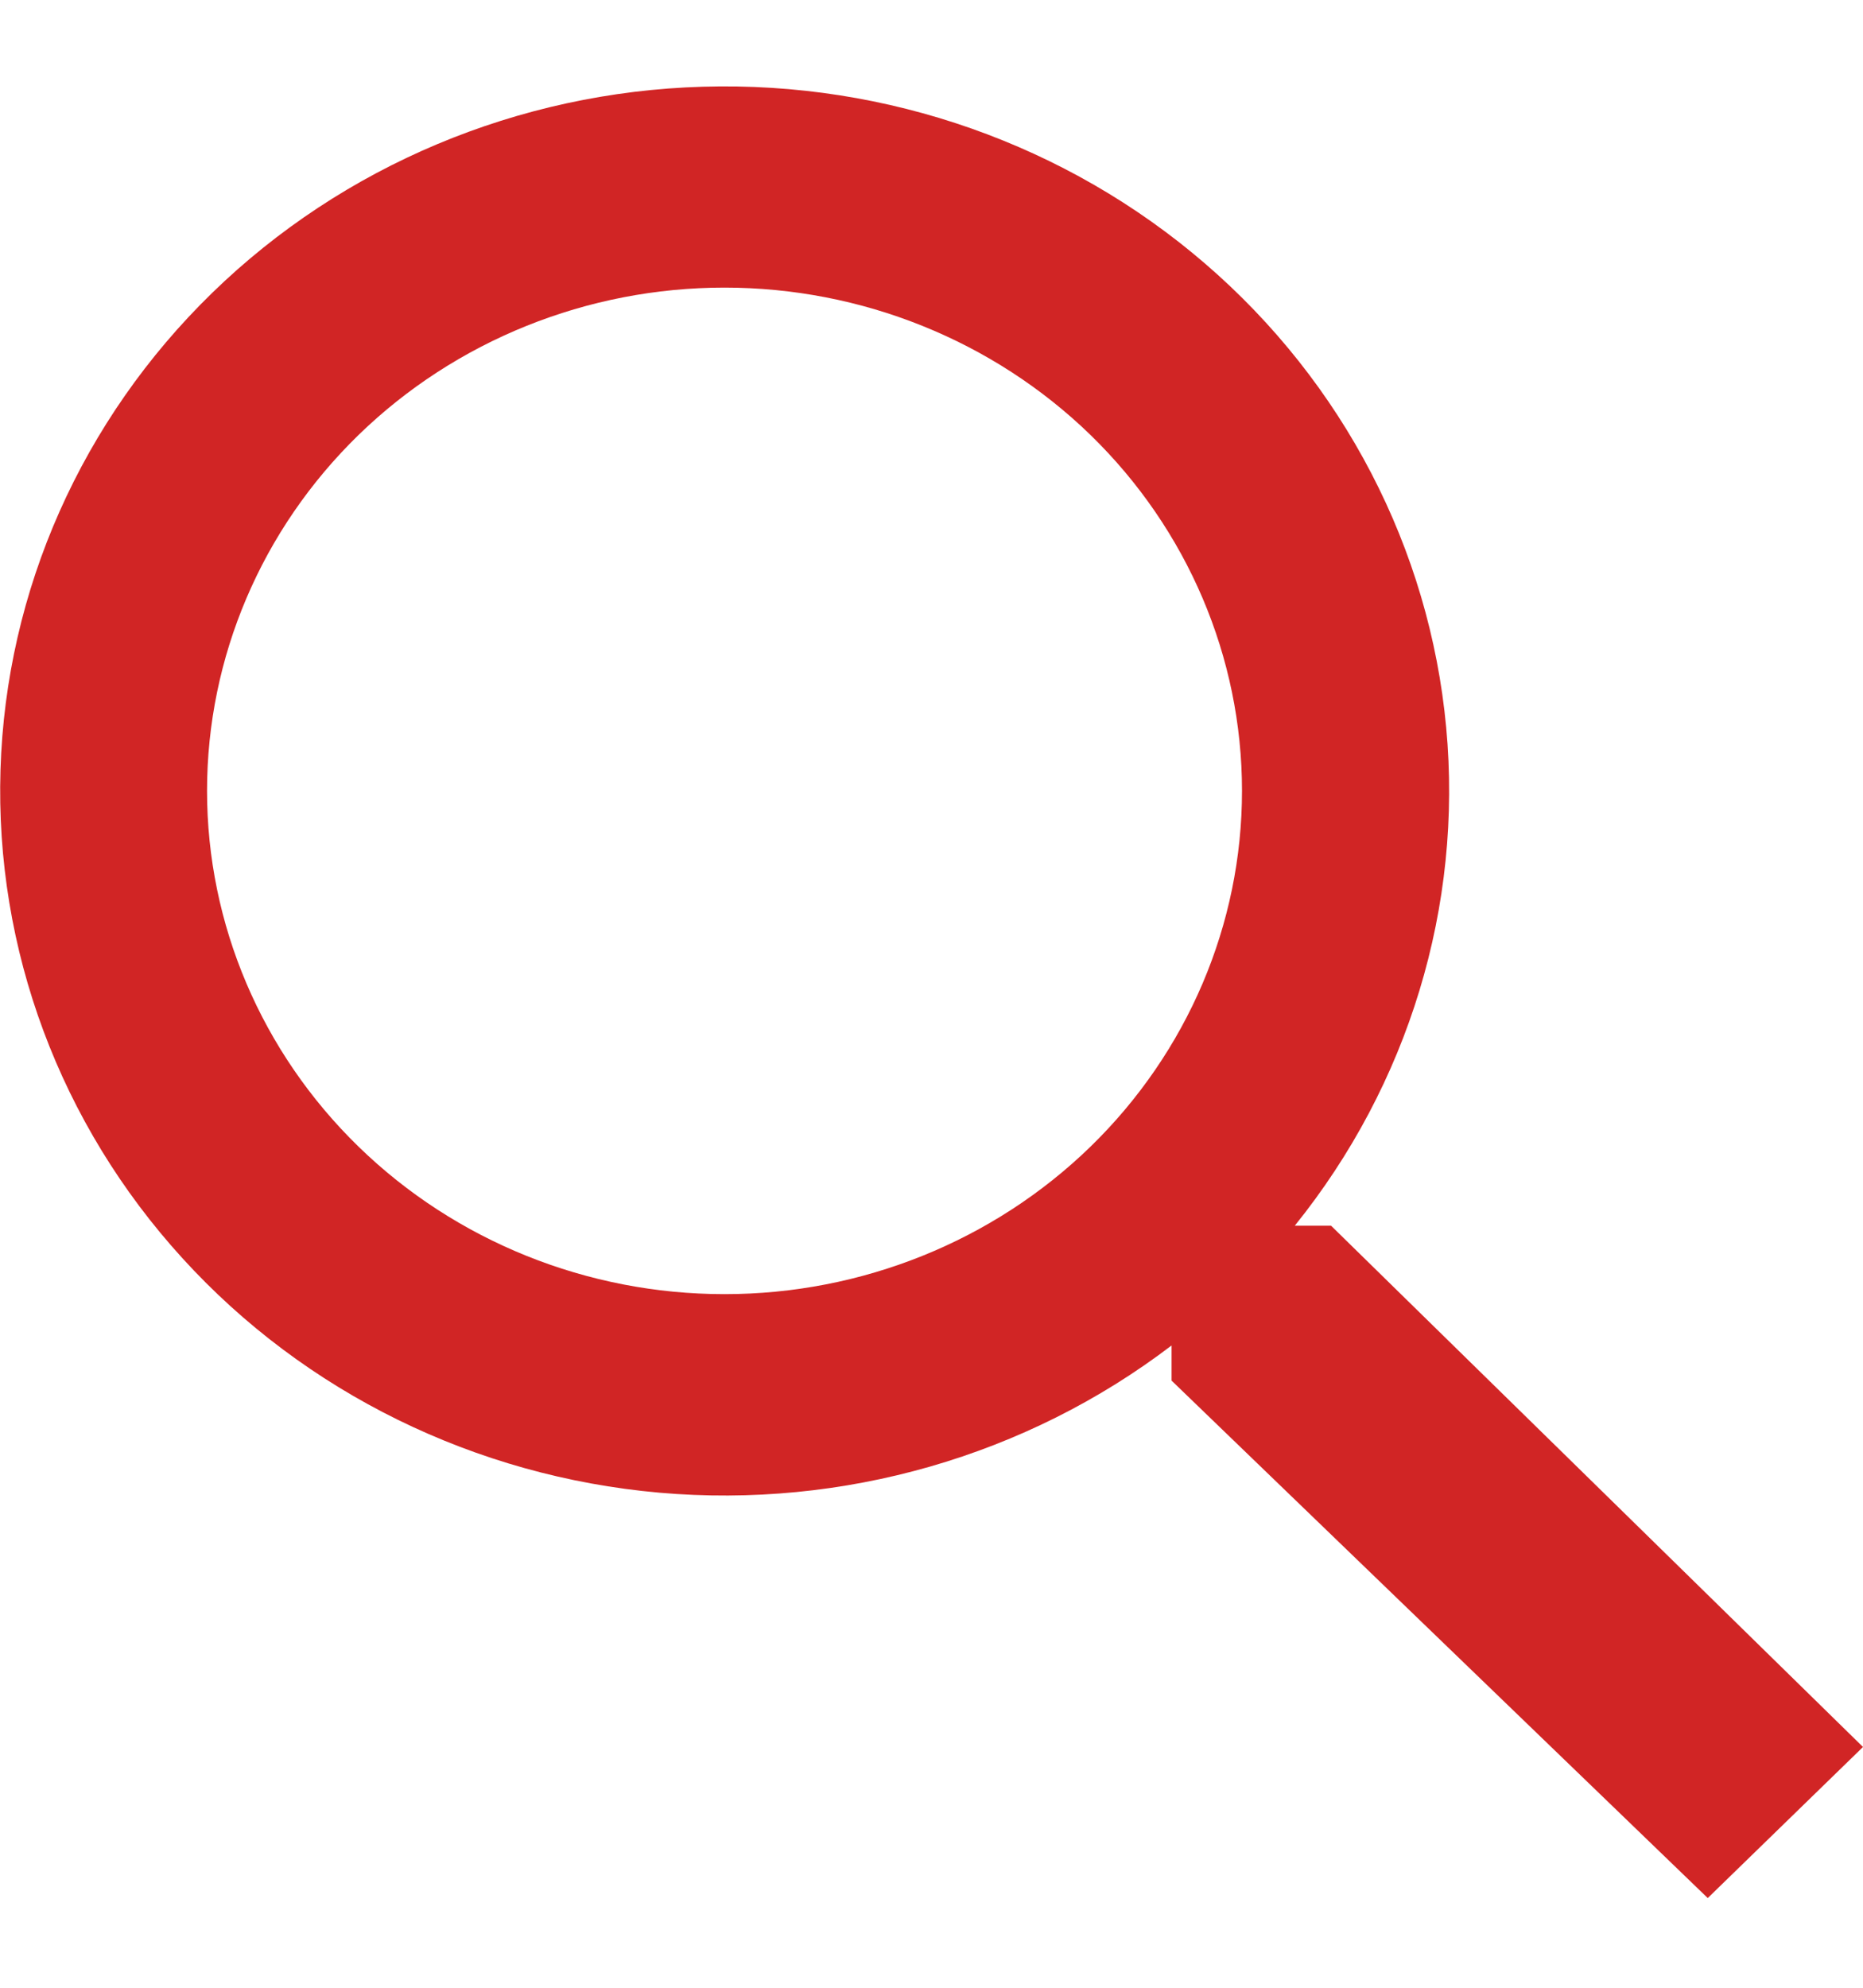 <svg width="15" height="16" viewBox="0 0 15 16" fill="none" xmlns="http://www.w3.org/2000/svg">
<g clip-path="url(#clip0_38_1082)">
<path d="M15 14.062L10.717 9.866H10.425C11.342 8.728 11.778 7.294 11.644 5.855C11.51 4.416 10.816 3.081 9.703 2.122C8.591 1.164 7.144 0.654 5.659 0.698C4.173 0.741 2.76 1.335 1.71 2.356C0.659 3.378 0.048 4.751 0.004 6.196C-0.041 7.64 0.483 9.047 1.469 10.128C2.454 11.21 3.828 11.884 5.308 12.015C6.788 12.145 8.264 11.721 9.433 10.83V11.113L13.75 15.278L15 14.062ZM10 6.366C10 7.44 9.561 8.47 8.78 9.23C7.998 9.99 6.938 10.417 5.833 10.417C4.728 10.417 3.668 9.99 2.887 9.23C2.106 8.47 1.667 7.44 1.667 6.366C1.667 5.291 2.106 4.261 2.887 3.501C3.668 2.742 4.728 2.315 5.833 2.315C6.938 2.315 7.998 2.742 8.78 3.501C9.561 4.261 10 5.291 10 6.366Z" fill="#D12525"/>
</g>
<defs>
<clipPath id="clip0_38_1082">
<rect width="15" height="14.583" fill="white" transform="translate(0 0.694)"/>
</clipPath>
</defs>
</svg>

